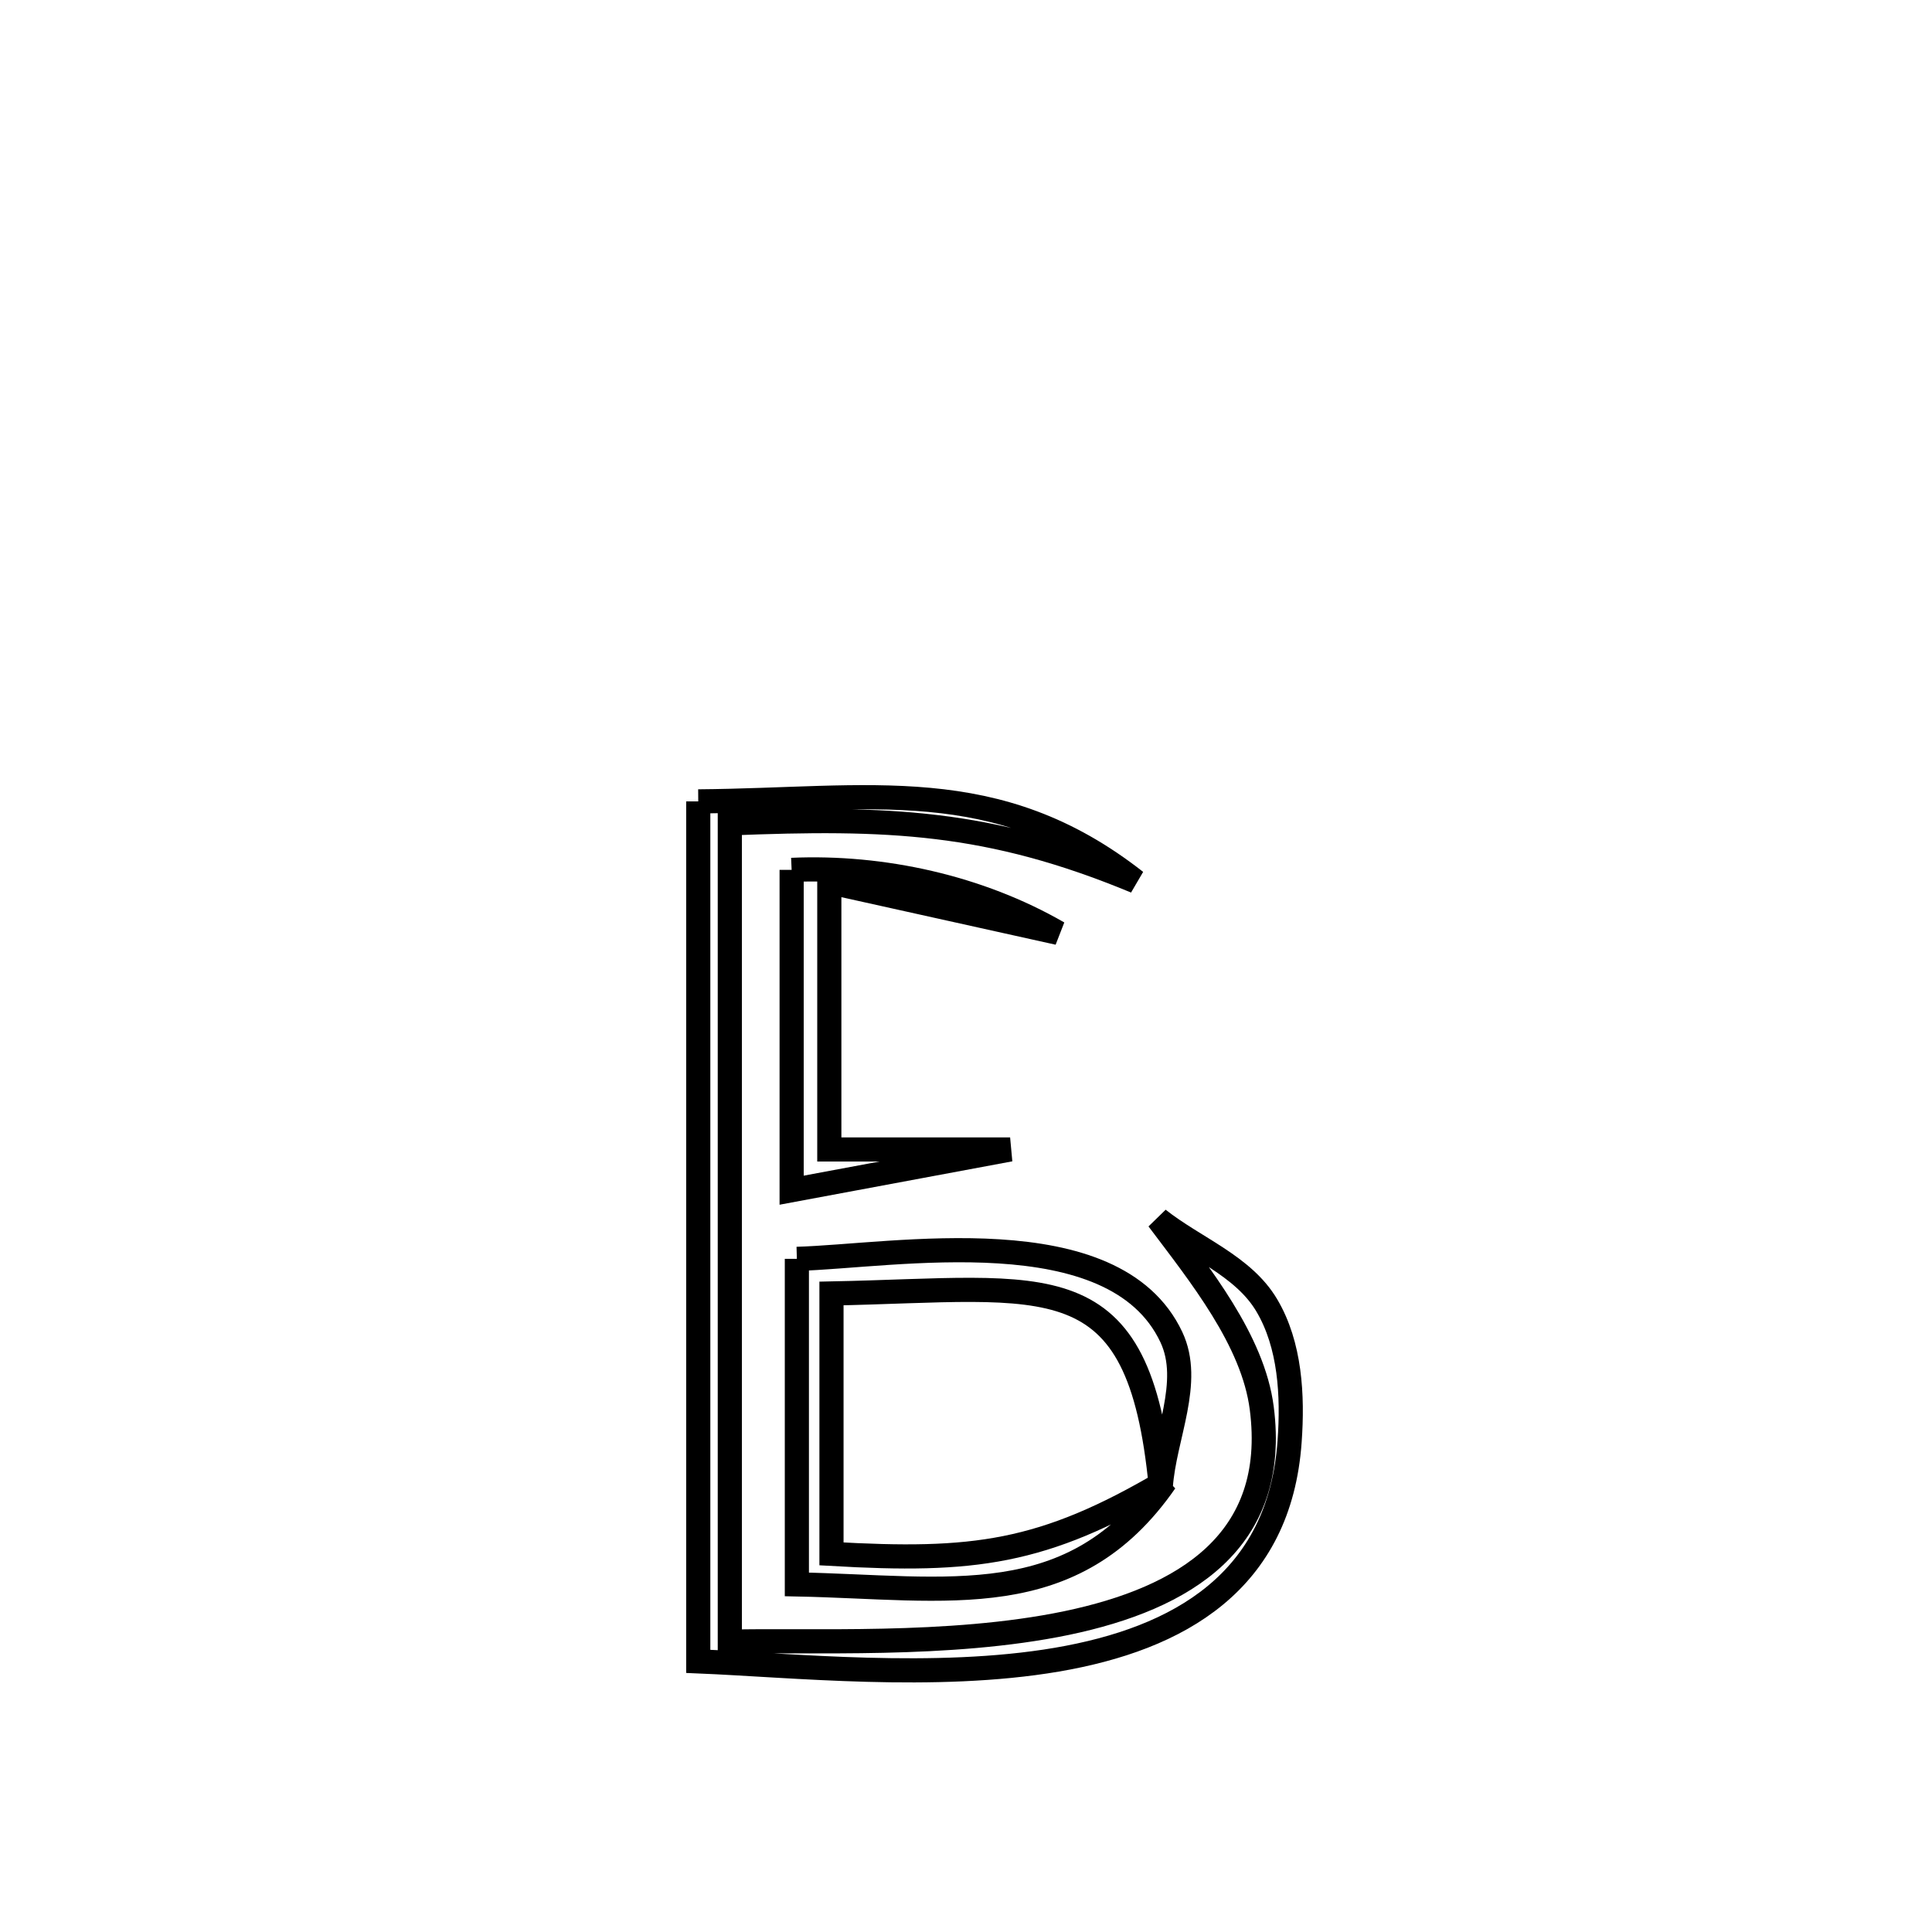 <svg xmlns="http://www.w3.org/2000/svg" viewBox="0.0 0.0 24.0 24.0" height="200px" width="200px"><path fill="none" stroke="black" stroke-width=".3" stroke-opacity="1.0"  filling="0" d="M8.674 9.955 L8.674 9.955 C10.813 9.938 12.377 9.591 14.108 10.949 L14.108 10.949 C12.283 10.192 11.031 10.15 9.066 10.228 L9.066 10.228 C9.066 11.923 9.066 13.617 9.066 15.311 C9.066 17.005 9.066 18.7 9.066 20.394 L9.066 20.394 C10.027 20.366 11.785 20.467 13.25 20.162 C14.715 19.856 15.887 19.145 15.674 17.493 C15.566 16.649 14.904 15.833 14.387 15.145 L14.387 15.145 C14.837 15.502 15.444 15.721 15.736 16.215 C16.028 16.707 16.061 17.335 16.02 17.905 C15.898 19.65 14.644 20.358 13.129 20.617 C11.615 20.875 9.84 20.686 8.674 20.638 L8.674 20.638 C8.674 18.858 8.674 17.077 8.674 15.296 C8.674 13.516 8.674 11.735 8.674 9.955 L8.674 9.955"></path>
<path fill="none" stroke="black" stroke-width=".3" stroke-opacity="1.0"  filling="0" d="M9.834 10.806 L9.834 10.806 C10.967 10.756 12.164 11.022 13.146 11.589 L13.146 11.589 C12.198 11.378 11.25 11.168 10.302 10.958 L10.302 10.958 C10.302 12.065 10.302 13.172 10.302 14.279 L10.302 14.279 C11.051 14.279 11.799 14.279 12.548 14.279 L12.548 14.279 C11.643 14.448 10.738 14.617 9.834 14.785 L9.834 14.785 C9.834 13.459 9.834 12.132 9.834 10.806 L9.834 10.806"></path>
<path fill="none" stroke="black" stroke-width=".3" stroke-opacity="1.0"  filling="0" d="M9.899 15.638 L9.899 15.638 C11.105 15.604 13.84 15.1 14.551 16.61 C14.815 17.17 14.464 17.846 14.42 18.463 L14.42 18.463 C14.148 15.645 13.04 16.014 10.329 16.068 L10.329 16.068 C10.329 16.105 10.329 19.273 10.329 19.303 L10.329 19.303 C12.092 19.404 12.952 19.303 14.476 18.404 L14.476 18.404 C13.328 20.058 11.784 19.72 9.899 19.682 L9.899 19.682 C9.899 18.334 9.899 16.986 9.899 15.638 L9.899 15.638"></path></svg>